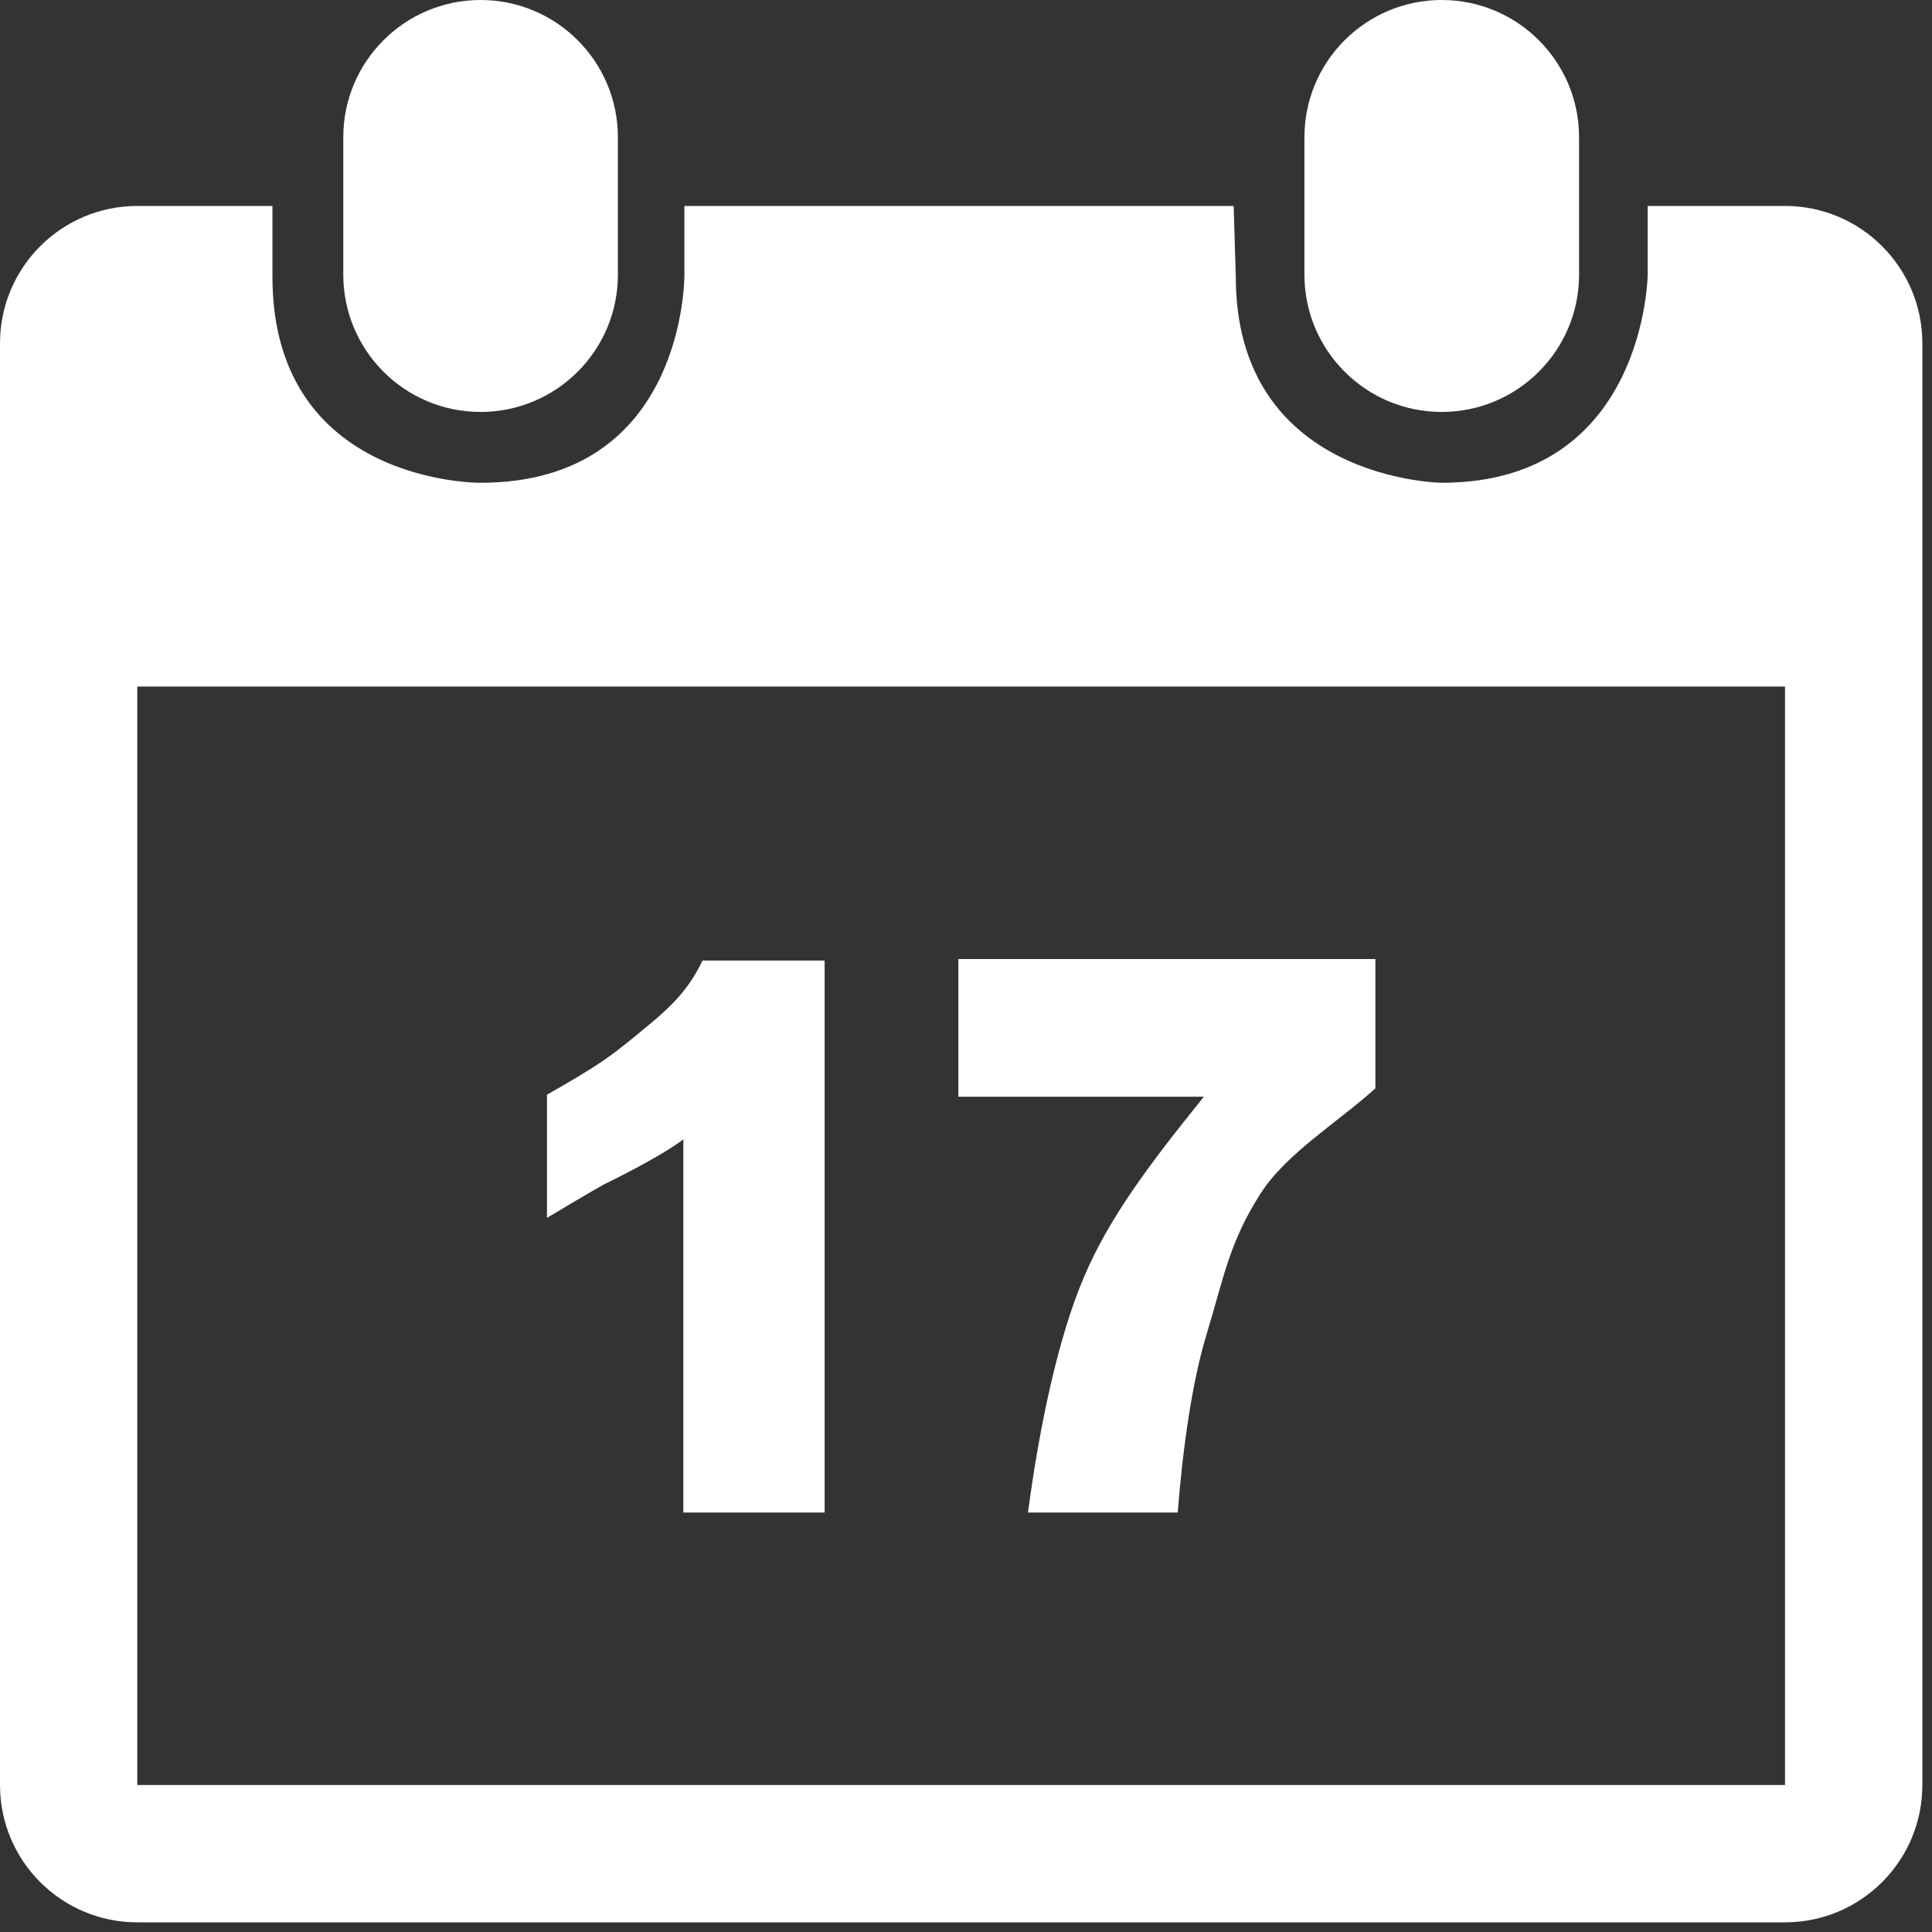 <?xml version="1.0" encoding="utf-8"?>
<!-- Generator: Adobe Illustrator 16.0.3, SVG Export Plug-In . SVG Version: 6.00 Build 0)  -->
<!DOCTYPE svg PUBLIC "-//W3C//DTD SVG 1.1//EN" "http://www.w3.org/Graphics/SVG/1.1/DTD/svg11.dtd">
<svg version="1.1" id="Layer_1" xmlns="http://www.w3.org/2000/svg" xmlns:xlink="http://www.w3.org/1999/xlink" x="0px" y="0px"
   width="50px" height="50px" viewBox="0 0 50 50" enable-background="new 0 0 50 50" xml:space="preserve">
<rect x="0" y="0" width="50" height="50" fill="#333333" stroke="none"/>
<g>
  <path fill="#ffffff" d="M46.196,5.33h-3.554v1.777c0,0-0.056,5.387-5.33,5.387c0,0-5.33-0.057-5.33-5.332L31.927,5.33H17.712
    v1.777c0,0,0.055,5.387-5.275,5.387c0,0-5.386,0.054-5.386-5.332V5.33H3.553C1.591,5.33,0,6.923,0,8.884v37.312
    c0,1.965,1.591,3.554,3.553,3.554h42.643c1.963,0,3.554-1.589,3.554-3.554V8.884C49.75,6.923,48.159,5.33,46.196,5.33z
     M46.196,46.196H3.553V17.768h42.643V46.196z M12.438,10.661c1.962,0,3.553-1.59,3.553-3.553V3.553C15.991,1.591,14.4,0,12.438,0
    S8.884,1.591,8.884,3.553v3.554C8.884,9.071,10.475,10.661,12.438,10.661z M37.312,10.661c1.962,0,3.554-1.59,3.554-3.553V3.553
    C40.866,1.591,39.274,0,37.312,0s-3.554,1.591-3.554,3.553v3.554C33.759,9.071,35.351,10.661,37.312,10.661z M17.685,29.487v9.657
    h3.656V24.859H18.18c-0.414,0.879-0.986,1.34-1.718,1.938c-0.73,0.597-0.98,0.775-2.306,1.534v3.188
    c1.01-0.607,1.461-0.86,1.461-0.86S17.05,29.971,17.685,29.487z M28.045,33.068c-0.655,1.544-1.137,3.793-1.441,6.076h3.876
    c0.125-1.642,0.375-3.397,0.743-4.6c0.465-1.544,0.597-2.394,1.398-3.652c0.662-1.037,1.986-1.834,2.974-2.725V24.82H24.802v3.562
      h6.354C29.737,30.143,28.699,31.521,28.045,33.068z"/>
</g>
</svg>
